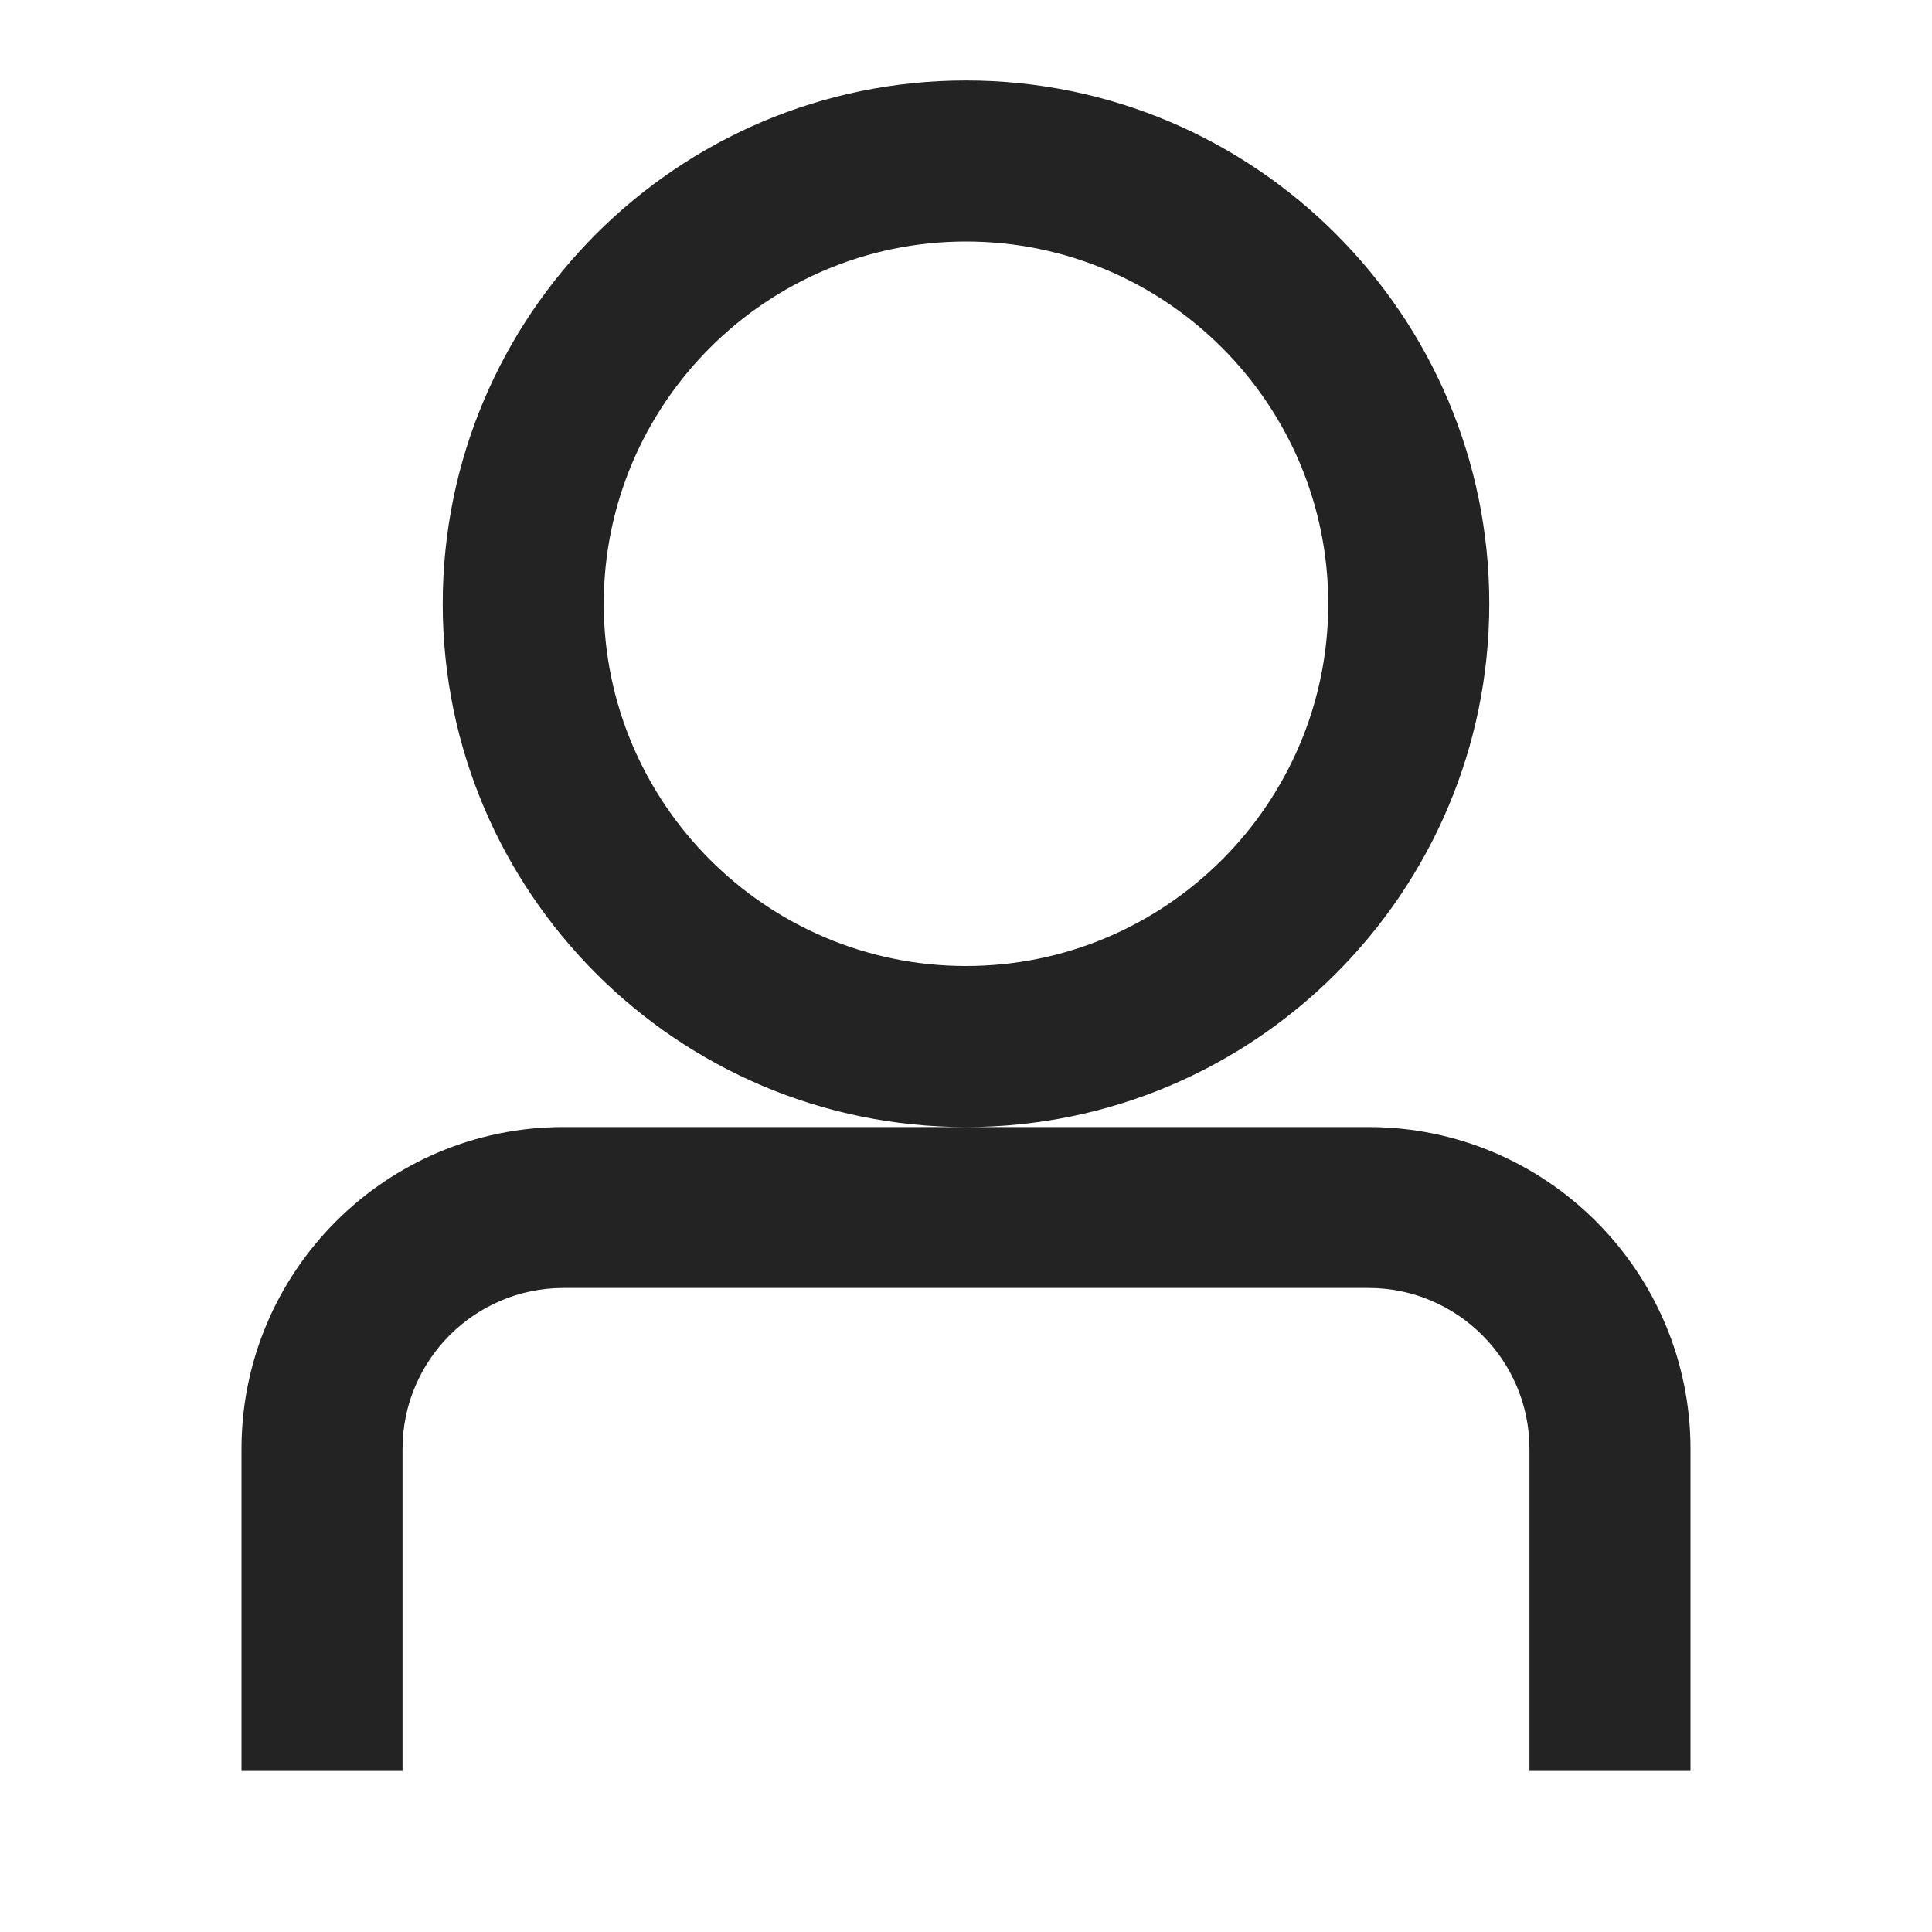 <?xml version="1.0" encoding="UTF-8"?>
<svg width="20" height="20" viewBox="0 0 20 20" fill="none" xmlns="http://www.w3.org/2000/svg">
    <path fill-rule="evenodd" clip-rule="evenodd" d="M10 0.833C12.987 0.833 15.417 3.263 15.417 6.25C15.417 9.237 12.987 11.667 10 11.667C7.013 11.667 4.583 9.237 4.583 6.25C4.583 3.263 7.013 0.833 10 0.833ZM10 11.667H5.833C3.995 11.667 2.5 13.162 2.5 15V18.333H4.167V15C4.167 14.081 4.914 13.333 5.833 13.333H14.167C15.086 13.333 15.833 14.081 15.833 15V18.333H17.5V15C17.5 13.162 16.005 11.667 14.167 11.667H10ZM6.25 6.25C6.25 8.317 7.933 10 10 10C12.068 10 13.75 8.317 13.75 6.25C13.75 4.183 12.068 2.5 10 2.5C7.933 2.5 6.25 4.183 6.25 6.25Z" fill="#232323"/>
</svg>
